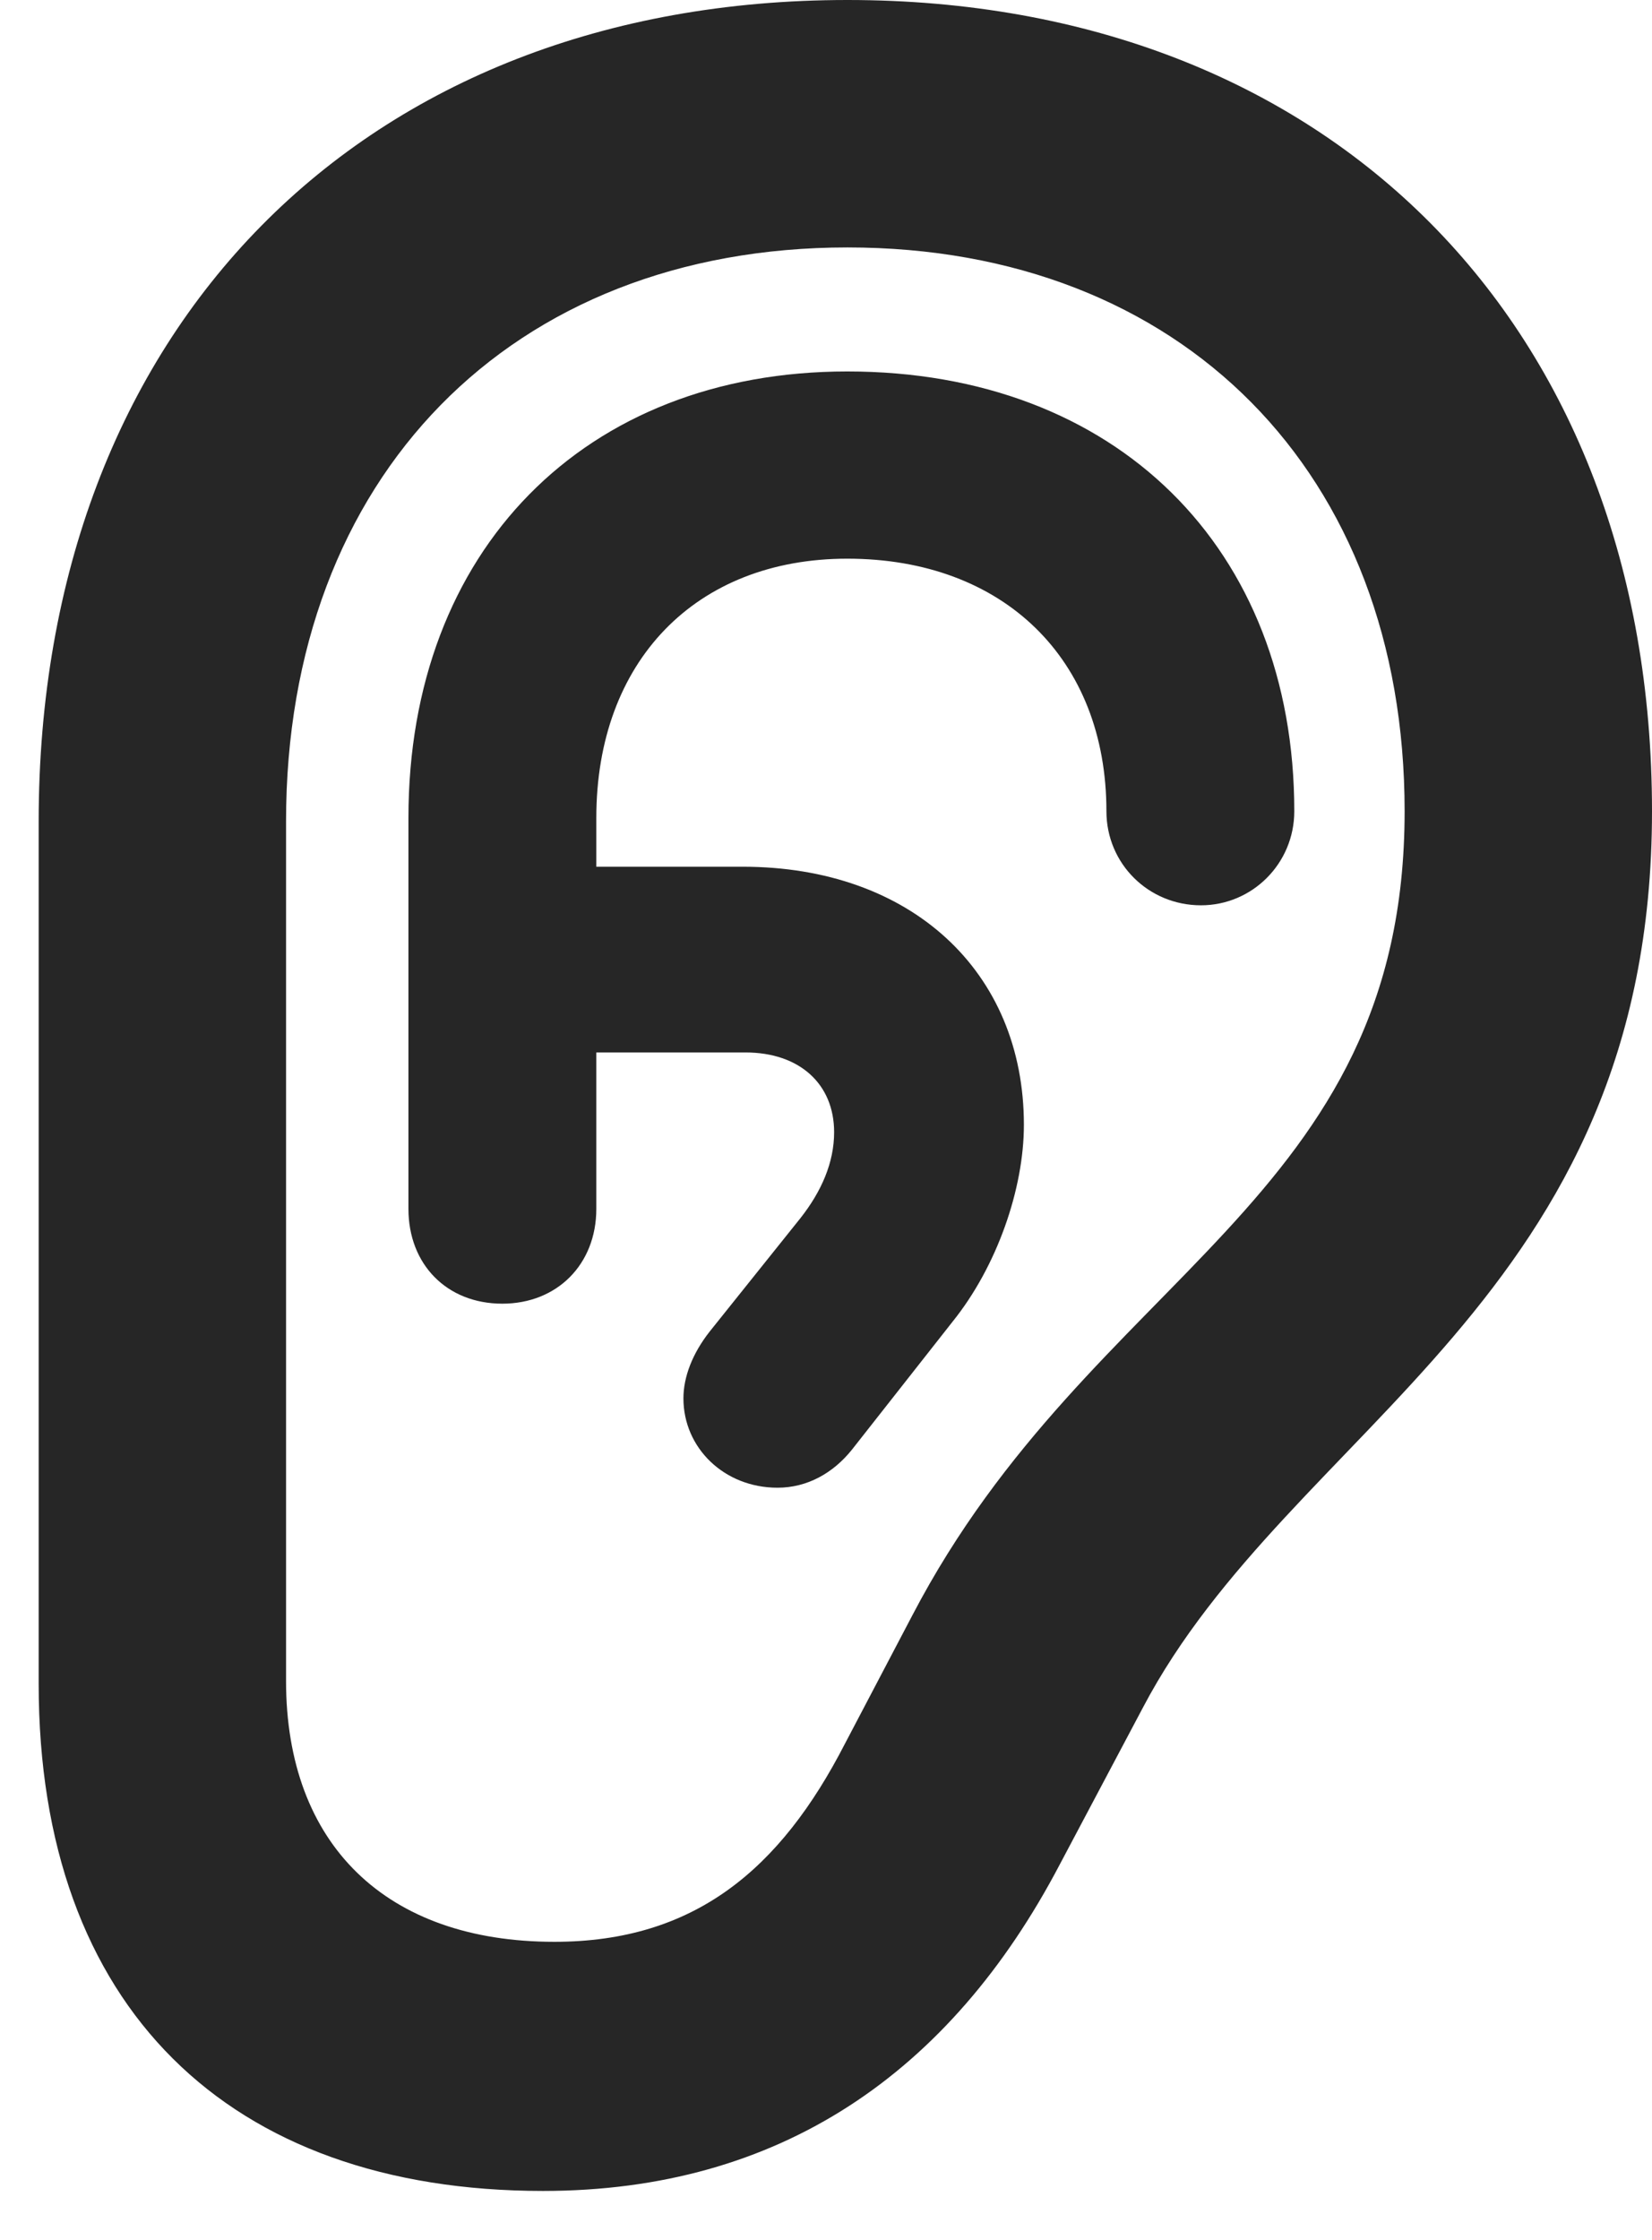 <?xml version="1.0" encoding="UTF-8"?>
<!--Generator: Apple Native CoreSVG 326-->
<!DOCTYPE svg PUBLIC "-//W3C//DTD SVG 1.1//EN" "http://www.w3.org/Graphics/SVG/1.1/DTD/svg11.dtd">
<svg version="1.1" xmlns="http://www.w3.org/2000/svg" xmlns:xlink="http://www.w3.org/1999/xlink"
       viewBox="0 0 16.575 22.468">
       <g>
              <rect height="22.468" opacity="0" width="16.575" x="0" y="0" />
              <path d="M0.388 16.891C0.388 20.133 2.292 21.977 5.448 21.977C7.822 21.977 9.533 20.797 10.632 18.704L11.466 17.131C12.952 14.304 16.575 13.038 16.575 8.137C16.575 3.258 13.339 0 8.503 0C3.641 0 0.388 3.293 0.388 8.24ZM2.87 16.861L2.87 8.24C2.87 4.781 5.127 2.482 8.503 2.482C11.856 2.482 14.093 4.744 14.093 8.137C14.093 12.068 10.956 12.756 9.156 16.199L8.478 17.49C7.829 18.753 6.967 19.478 5.562 19.478C3.874 19.478 2.87 18.502 2.87 16.861ZM5.04 13.077C5.589 13.077 5.983 12.683 5.983 12.126L5.983 8.204C5.983 6.635 6.979 5.604 8.501 5.604C10.067 5.604 11.101 6.61 11.101 8.137C11.101 8.664 11.523 9.081 12.05 9.081C12.562 9.081 12.986 8.664 12.986 8.137C12.986 5.497 11.195 3.726 8.501 3.726C5.866 3.726 4.098 5.52 4.098 8.204L4.098 12.126C4.098 12.683 4.483 13.077 5.04 13.077ZM4.88 10.557L7.479 10.557C8.024 10.557 8.369 10.875 8.369 11.357C8.369 11.66 8.243 11.95 8.031 12.219L7.12 13.357C6.948 13.576 6.857 13.811 6.857 14.027C6.857 14.524 7.266 14.923 7.801 14.923C8.1 14.923 8.36 14.776 8.548 14.541L9.557 13.258C10.002 12.706 10.273 11.926 10.273 11.283C10.273 9.743 9.139 8.694 7.452 8.694L4.88 8.694Z"
                     fill="currentColor" fill-opacity="0.85" />
       </g>
</svg>